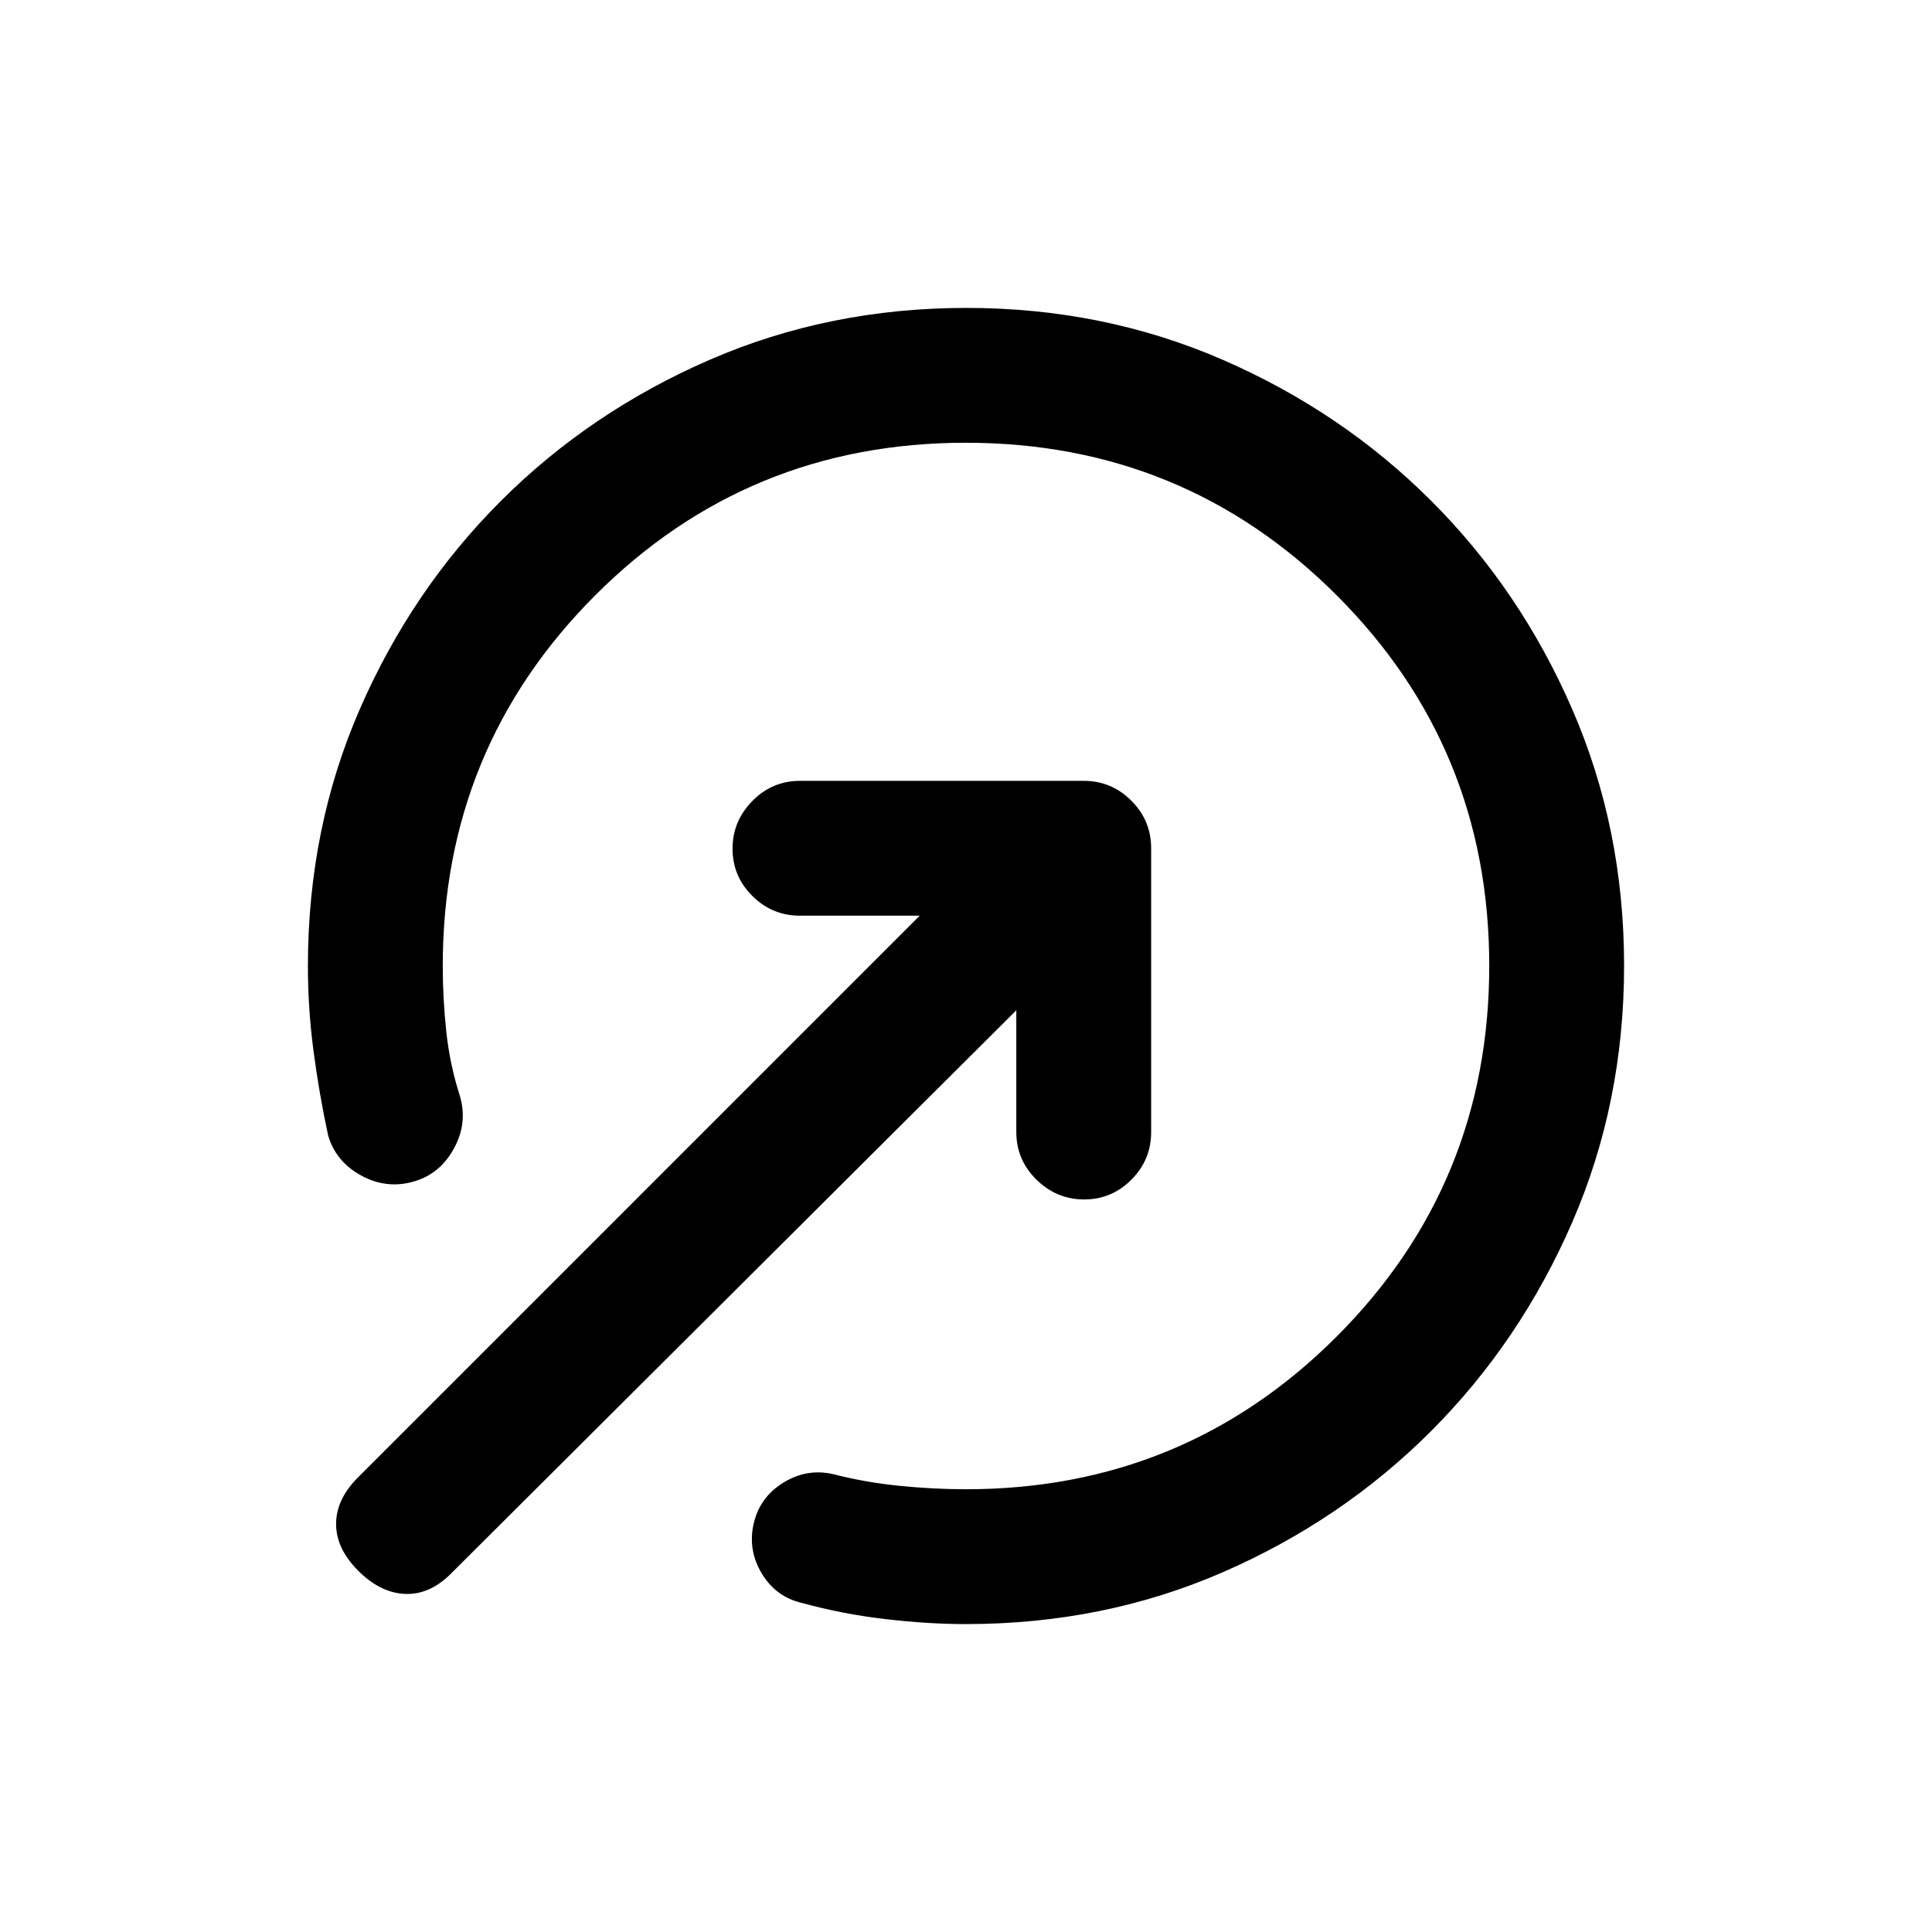 <svg xmlns="http://www.w3.org/2000/svg" height="20" viewBox="0 -960 960 960" width="20"><path d="M479.98-153q-18.98 0-40.23-2.5-21.25-2.5-41.25-8-13-3-20-14.68-7-11.69-4-24.75 3-13.07 14.7-20.32 11.71-7.25 24.8-4.25 15.5 4 32.5 5.75T480-220q108.34 0 184.17-75.86Q740-371.72 740-480.11t-75.86-184.14Q588.28-740 479.89-740t-184.14 75.83Q220-588.34 220-480q0 16.02 1.75 32.51t6.75 31.99q4 13.5-2.94 26.18-6.93 12.68-20.03 16.43-13.53 3.89-26.16-3.05Q166.74-382.89 163-396q-4.5-21-7.25-42T153-480q0-68.5 25.81-127.7t70.18-103.49q44.38-44.29 103.69-70.05Q412-807 480.14-807q68.13 0 127.4 25.77 59.27 25.77 103.61 70.08 44.34 44.31 70.09 103.59Q807-548.29 807-480.14q0 68.14-25.76 127.46-25.76 59.31-70.05 103.69-44.29 44.37-103.49 70.18Q548.5-153 479.98-153ZM178-179.5q-11-11-11-23.25t10.87-23.12L457-505h-59.5q-13.8 0-23.65-9.79-9.85-9.79-9.85-23.5t9.85-23.71q9.85-10 23.65-10h141q13.8 0 23.65 9.85Q572-552.3 572-538.5v141q0 13.8-9.79 23.65-9.79 9.85-23.5 9.85T515-373.85q-10-9.85-10-23.65V-458L224-178q-10.5 10.5-22.75 10T178-179.5Z"/></svg>